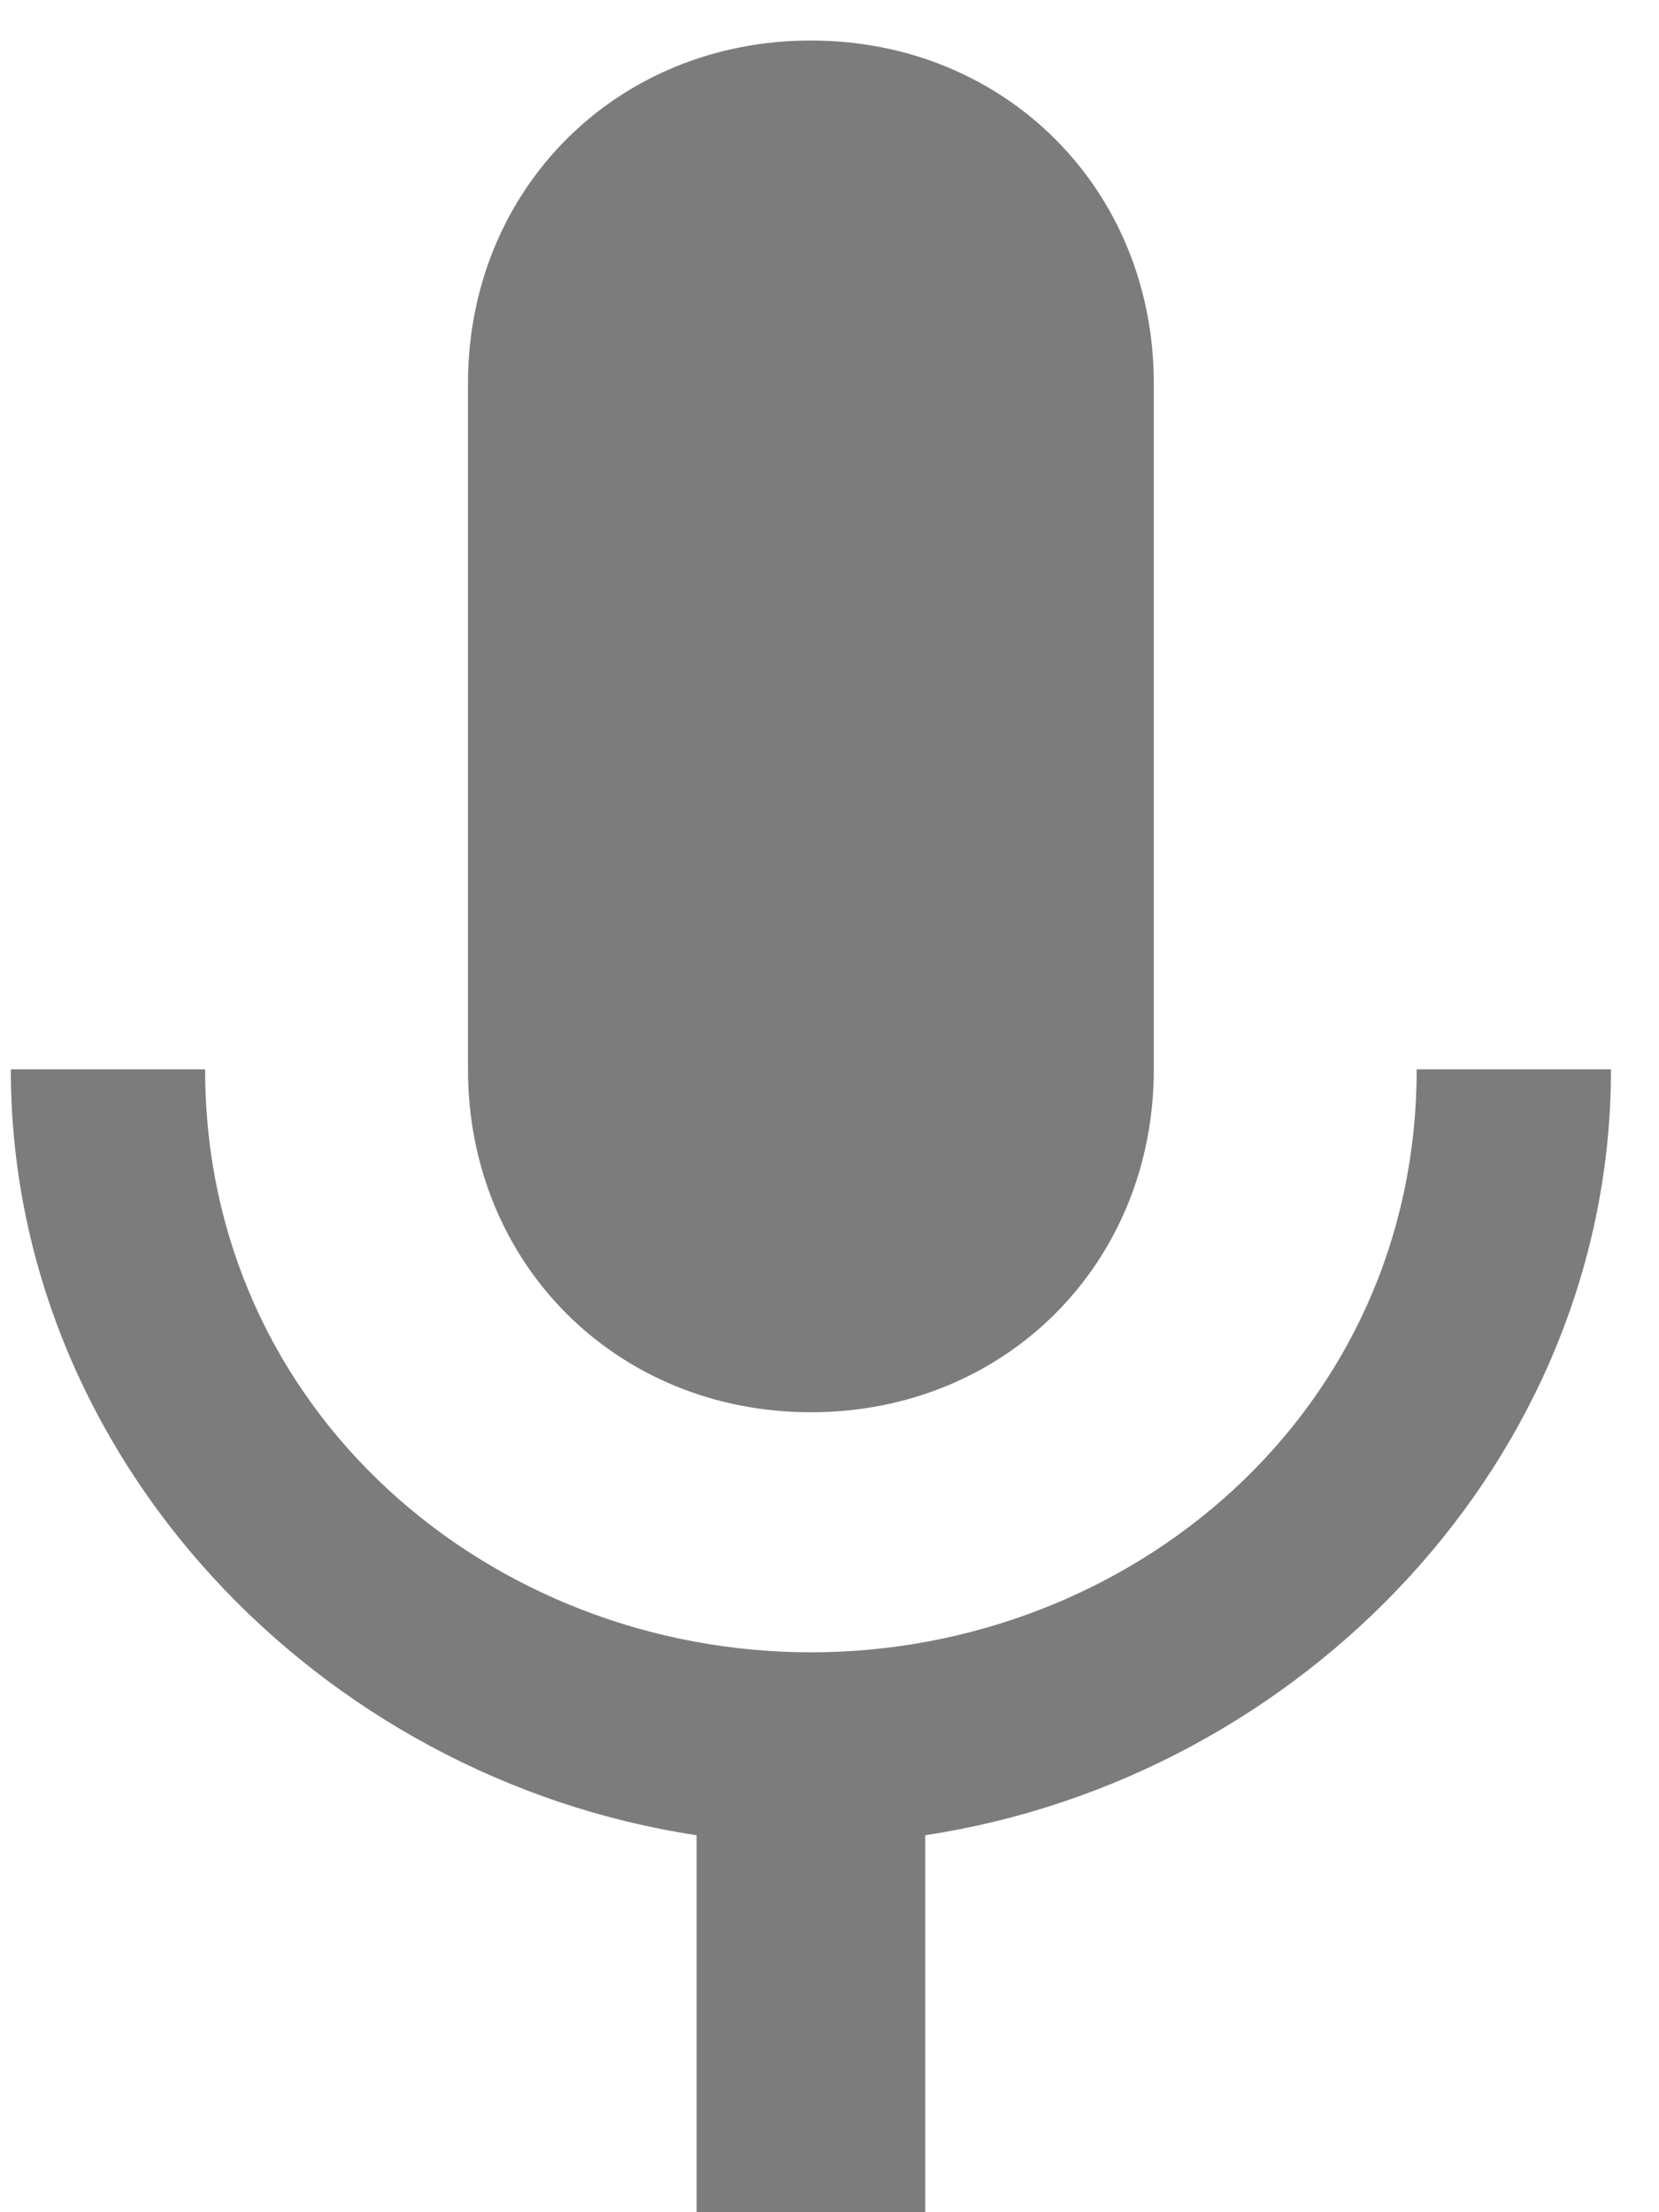 <?xml version="1.0" encoding="UTF-8" standalone="no"?><!DOCTYPE svg PUBLIC "-//W3C//DTD SVG 1.1//EN" "http://www.w3.org/Graphics/SVG/1.1/DTD/svg11.dtd"><svg width="100%" height="100%" viewBox="0 0 33 44" version="1.1" xmlns="http://www.w3.org/2000/svg" xmlns:xlink="http://www.w3.org/1999/xlink" xml:space="preserve" xmlns:serif="http://www.serif.com/" style="fill-rule:evenodd;clip-rule:evenodd;stroke-linejoin:round;stroke-miterlimit:1.414;"><g><path id="mic" d="M16.13,28.089c3.865,0 6.821,-2.955 6.821,-6.82l0,-13.642c0,-3.865 -2.956,-6.821 -6.821,-6.821c-3.865,0 -6.821,2.956 -6.821,6.821l0,13.642c0,3.865 2.956,6.82 6.821,6.82Zm12.05,-6.82c0,6.82 -5.684,11.595 -12.05,11.595c-6.366,0 -12.05,-4.775 -12.05,-11.595l-3.865,0c0,7.73 6.138,14.096 13.641,15.233l0,7.503l4.548,0l0,-7.503c7.503,-1.137 13.641,-7.503 13.641,-15.233l-3.865,0Z" style="fill:#7c7c7c;fill-rule:nonzero;"/></g></svg>